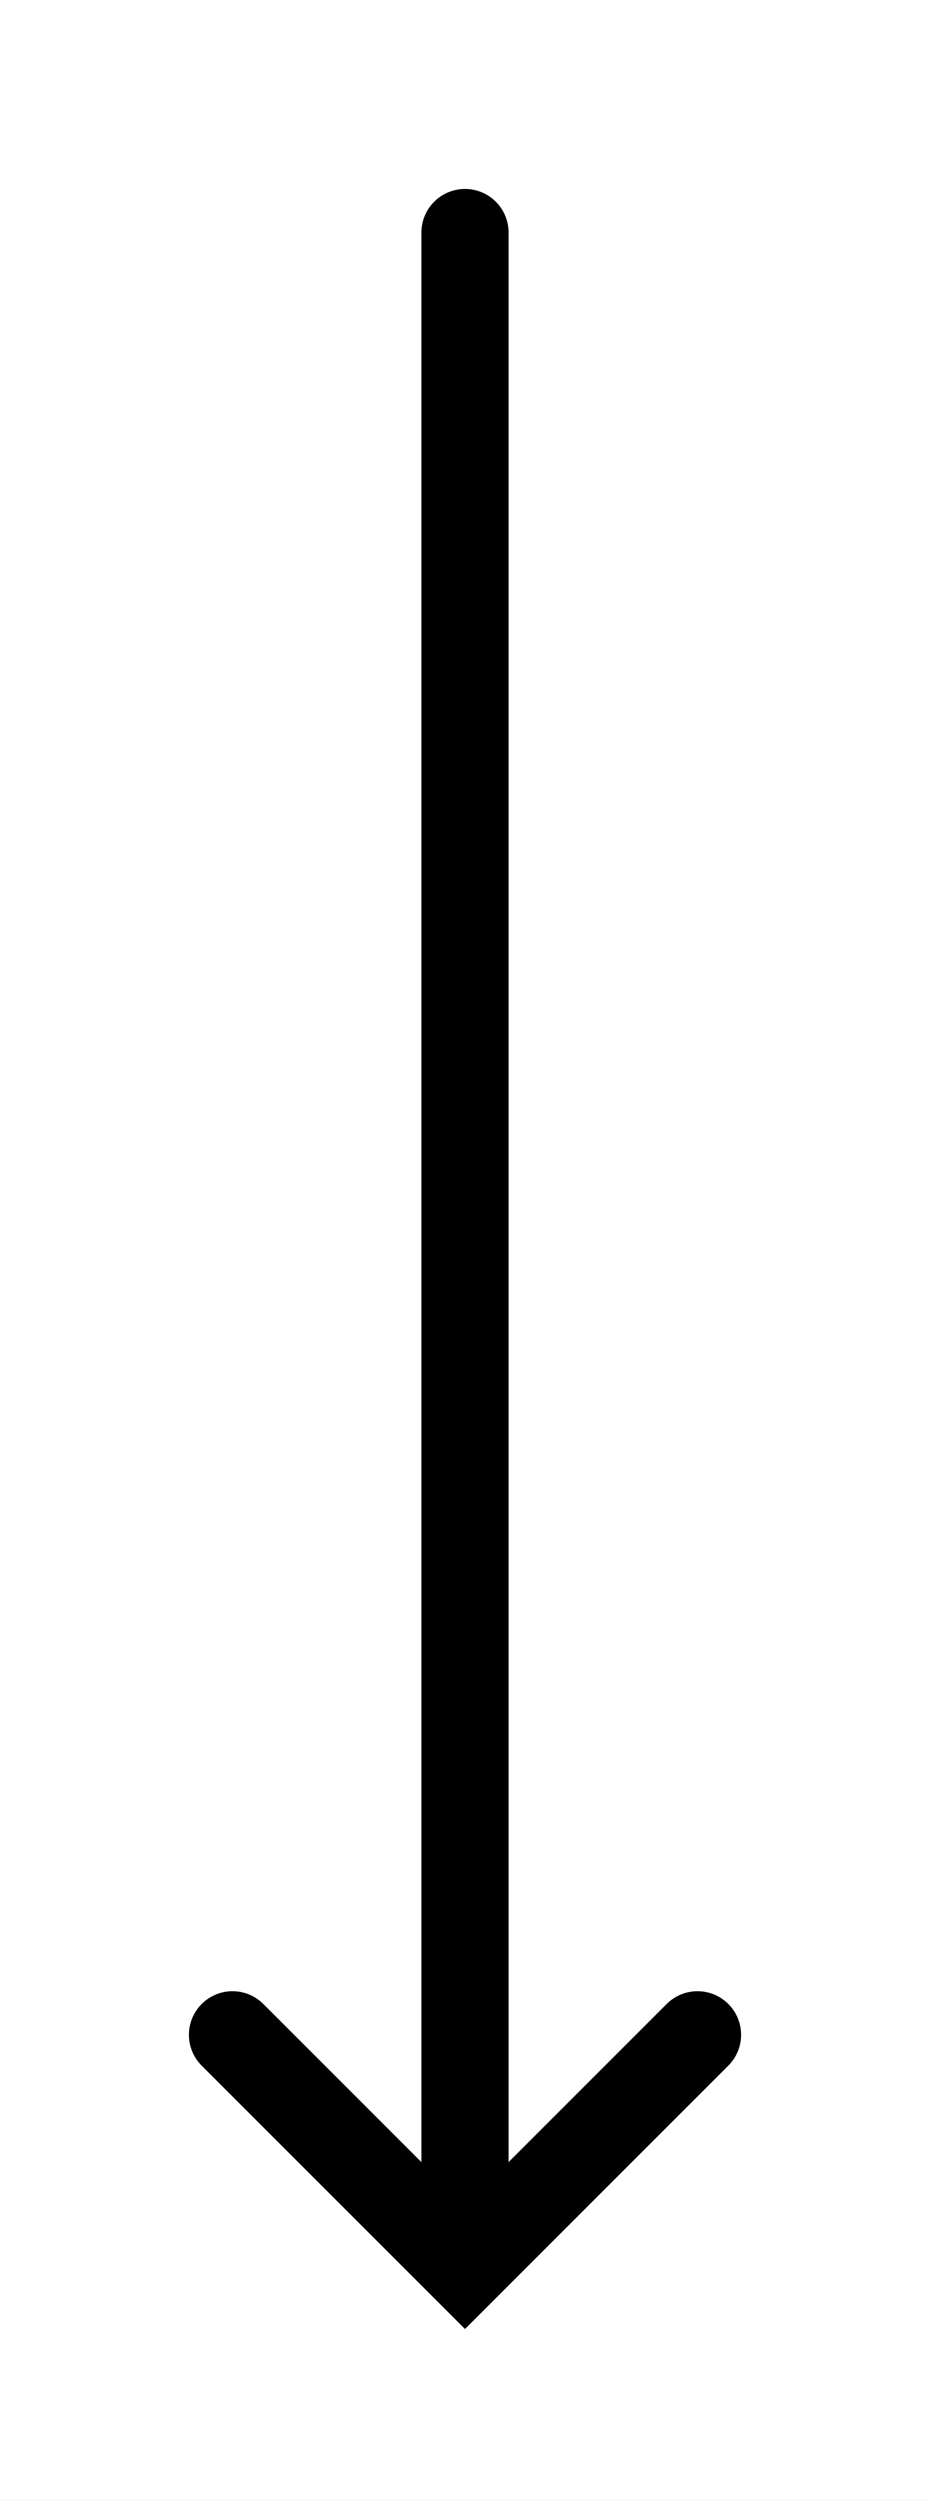 <svg width="16" height="43" viewBox="0 0 16 43" fill="none" xmlns="http://www.w3.org/2000/svg">
<rect x="0" y="0" width="16" height="43" fill="#808080" stroke="none"/>
<g clip-path="url(#clip0_458_2024)">
<rect width="43" height="16" transform="translate(16) rotate(90)" fill="white"/>
<path d="M8 4L8 38" stroke="black" stroke-width="1.5" stroke-linecap="round"/>
<path d="M12 35L8 39L4 35" stroke="black" stroke-width="1.5" stroke-linecap="round"/>
</g>
<defs>
<clipPath id="clip0_458_2024">
<rect width="43" height="16" fill="white" transform="translate(16) rotate(90)"/>
</clipPath>
</defs>
</svg>
